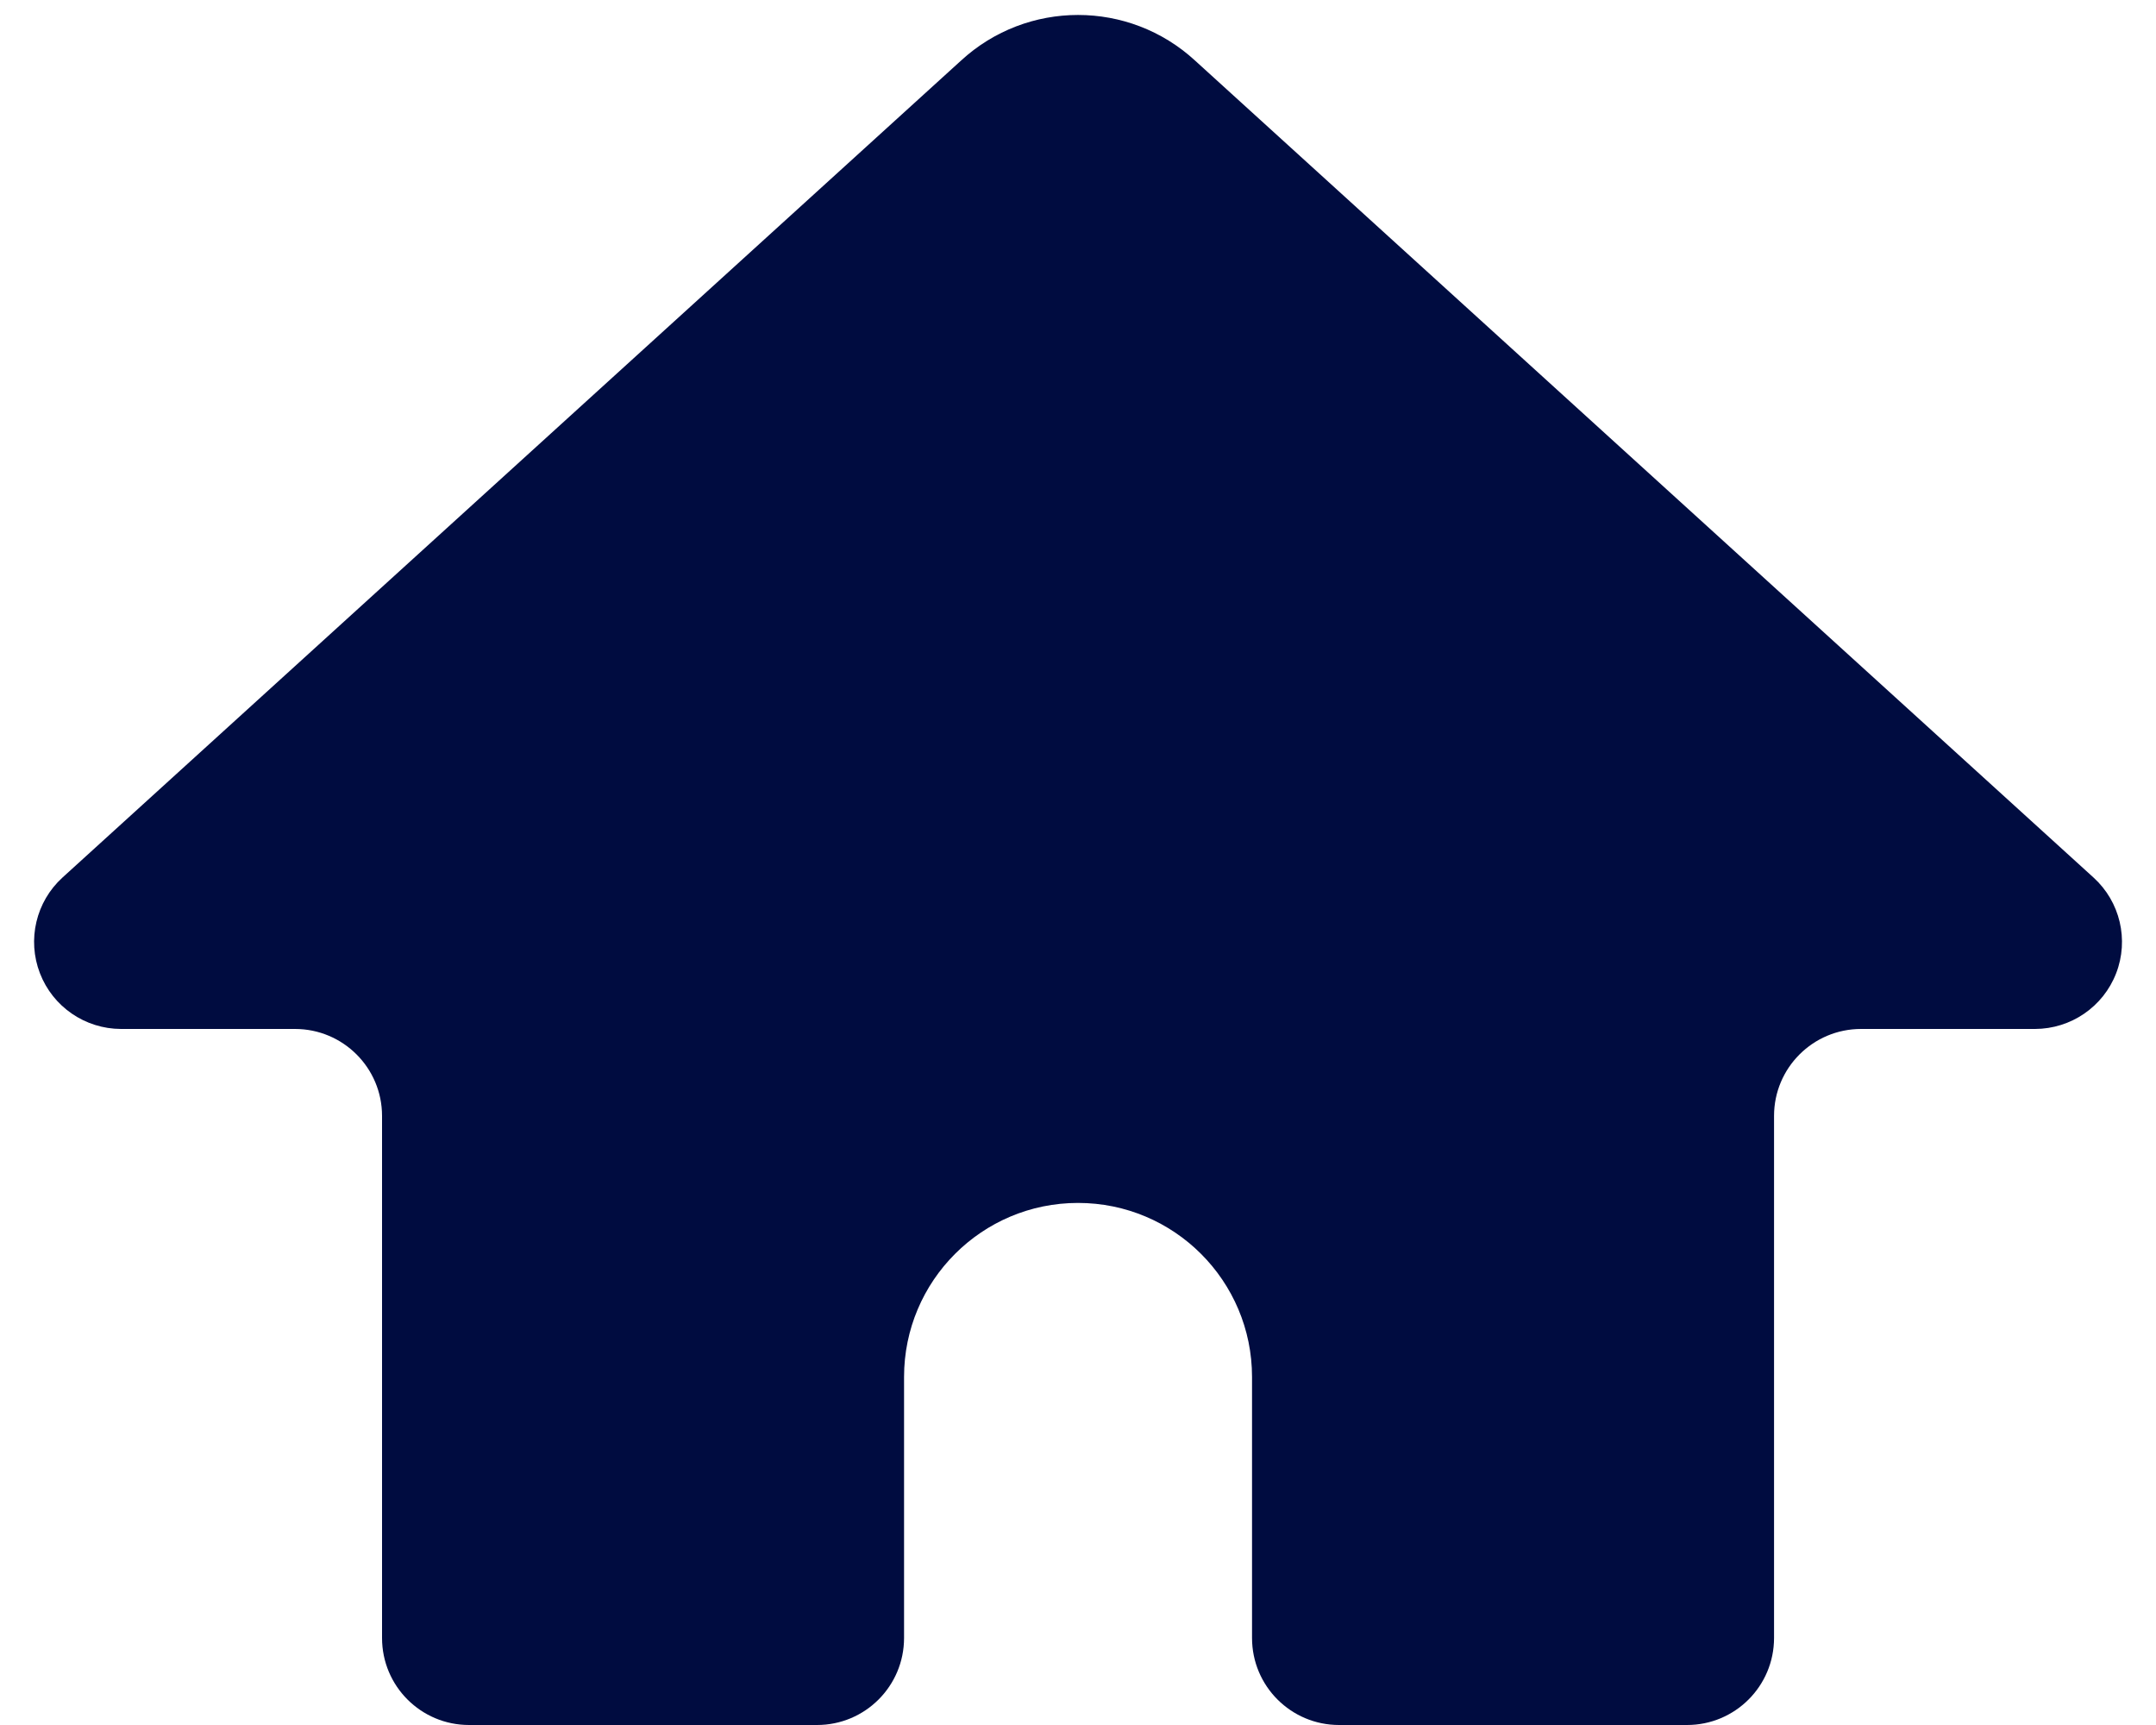 <svg width="25" height="20" viewBox="0 0 25 20" fill="none" xmlns="http://www.w3.org/2000/svg">
<path d="M23.597 11.93H21.58C21.023 11.93 20.571 12.381 20.571 12.938V18.991C20.571 19.549 20.119 20 19.562 20H15.527C14.97 20 14.518 19.549 14.518 18.991V15.965C14.518 14.851 13.615 13.947 12.5 13.947C11.386 13.947 10.483 14.851 10.483 15.965V18.991C10.483 19.549 10.031 20 9.474 20H5.439C4.881 20 4.43 19.549 4.43 18.991V12.938C4.43 12.381 3.978 11.93 3.421 11.93H1.403C0.987 11.929 0.613 11.673 0.463 11.284C0.313 10.896 0.417 10.454 0.725 10.174L11.143 0.703C11.91 -0.003 13.091 -0.003 13.858 0.703L24.275 10.174C24.584 10.454 24.688 10.896 24.538 11.284C24.388 11.673 24.014 11.929 23.597 11.93Z" fill="#000C40"/>
</svg>

